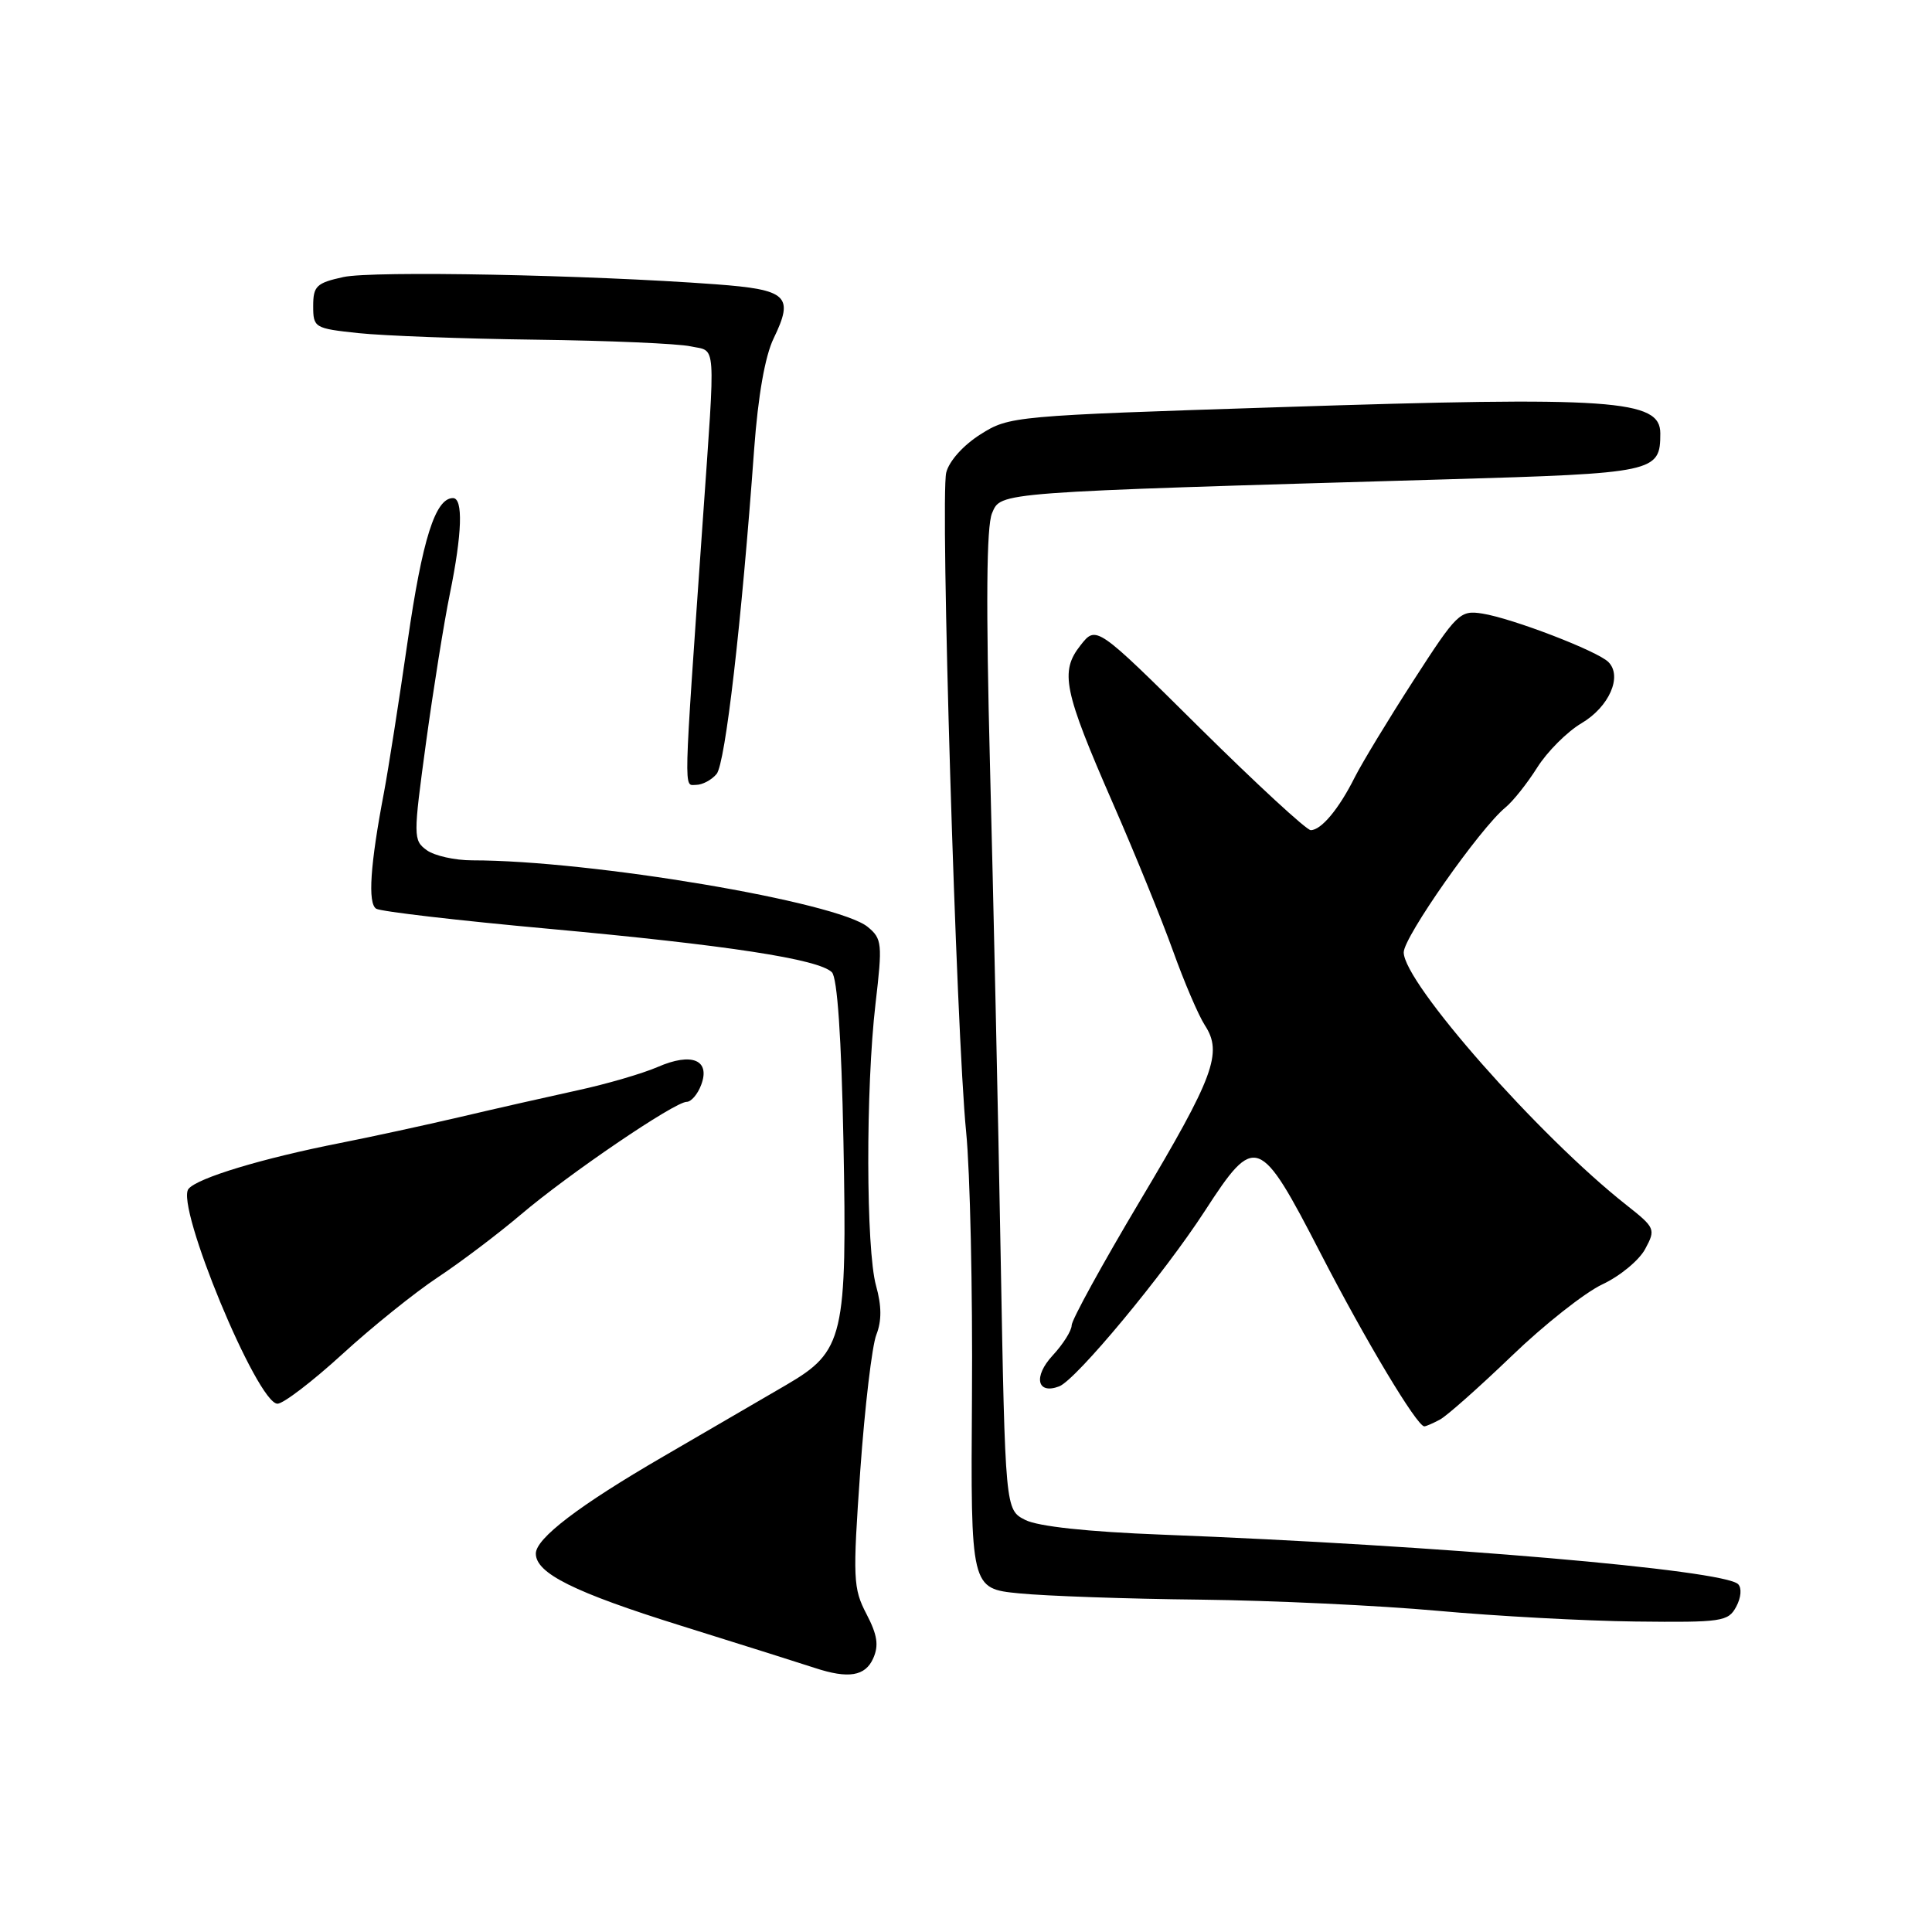 <?xml version="1.0" encoding="UTF-8" standalone="no"?>
<!DOCTYPE svg PUBLIC "-//W3C//DTD SVG 1.1//EN" "http://www.w3.org/Graphics/SVG/1.1/DTD/svg11.dtd" >
<svg xmlns="http://www.w3.org/2000/svg" xmlns:xlink="http://www.w3.org/1999/xlink" version="1.1" viewBox="0 0 256 256">
 <g >
 <path fill="currentColor"
d=" M 115.70 219.75 C 116.47 218.03 116.26 216.64 114.81 213.86 C 113.04 210.46 112.98 209.20 113.99 194.86 C 114.59 186.41 115.55 178.31 116.12 176.86 C 116.84 175.02 116.83 173.04 116.08 170.36 C 114.74 165.51 114.70 144.23 116.01 133.00 C 116.94 125.04 116.88 124.39 114.99 122.83 C 110.99 119.51 78.28 114.00 62.58 114.00 C 60.27 114.00 57.55 113.39 56.54 112.65 C 54.75 111.34 54.75 110.89 56.45 98.40 C 57.42 91.31 58.84 82.43 59.61 78.68 C 61.24 70.70 61.39 66.00 60.02 66.00 C 57.69 66.00 55.96 71.45 54.01 85.00 C 52.86 92.97 51.45 101.97 50.88 105.00 C 49.05 114.59 48.71 119.70 49.85 120.41 C 50.45 120.78 60.74 121.98 72.72 123.07 C 96.40 125.24 108.49 127.09 110.23 128.83 C 110.95 129.55 111.49 137.46 111.76 151.22 C 112.26 177.18 111.82 179.05 104.20 183.50 C 101.38 185.15 94.03 189.42 87.88 193.00 C 76.75 199.46 71.00 203.84 71.00 205.86 C 71.00 208.47 76.07 210.99 90.25 215.42 C 98.64 218.04 106.62 220.56 108.00 221.02 C 112.41 222.47 114.65 222.11 115.70 219.75 Z  M 230.06 212.89 C 230.71 211.68 230.81 210.41 230.31 209.91 C 228.41 208.01 190.69 204.77 154.00 203.35 C 144.08 202.97 137.55 202.26 135.85 201.40 C 133.20 200.05 133.20 200.05 132.59 166.28 C 132.26 147.70 131.62 118.55 131.18 101.50 C 130.63 80.00 130.71 69.73 131.45 68.00 C 132.66 65.18 131.61 65.26 191.50 63.52 C 219.38 62.71 220.00 62.58 220.00 57.42 C 220.00 52.95 213.75 52.51 169.64 53.95 C 134.29 55.09 133.73 55.14 129.91 57.56 C 127.65 58.99 125.76 61.09 125.38 62.62 C 124.57 65.87 126.71 136.97 128.02 150.00 C 128.54 155.22 128.89 170.97 128.79 185.00 C 128.62 210.50 128.62 210.50 135.06 211.13 C 138.60 211.48 149.38 211.86 159.00 211.96 C 168.62 212.07 182.80 212.74 190.50 213.44 C 198.20 214.14 210.00 214.78 216.71 214.86 C 228.19 214.99 229.00 214.87 230.06 212.89 Z  M 190.82 188.09 C 191.74 187.59 196.00 183.81 200.29 179.69 C 204.57 175.56 209.98 171.29 212.31 170.19 C 214.65 169.10 217.21 166.98 218.00 165.49 C 219.41 162.87 219.33 162.69 215.48 159.65 C 203.88 150.50 186.00 130.21 186.00 126.19 C 186.00 124.16 196.10 109.77 199.46 107.01 C 200.46 106.20 202.36 103.81 203.69 101.70 C 205.02 99.59 207.66 96.95 209.56 95.83 C 213.22 93.67 215.01 89.61 213.12 87.72 C 211.66 86.26 200.39 81.93 196.41 81.30 C 193.46 80.84 193.06 81.23 187.30 90.16 C 183.98 95.30 180.48 101.08 179.51 103.00 C 177.42 107.18 175.07 110.00 173.68 110.00 C 173.12 110.00 166.50 103.89 158.96 96.43 C 145.26 82.85 145.26 82.85 143.17 85.51 C 140.42 89.00 140.93 91.49 147.49 106.50 C 150.38 113.10 153.95 121.88 155.43 126.00 C 156.91 130.12 158.81 134.57 159.66 135.87 C 162.03 139.51 160.86 142.68 151.02 159.18 C 146.06 167.51 142.00 174.90 142.00 175.61 C 142.00 176.32 140.86 178.12 139.47 179.62 C 136.89 182.41 137.41 184.82 140.35 183.70 C 142.60 182.83 154.20 168.86 159.66 160.44 C 166.32 150.17 166.89 150.38 175.00 166.10 C 180.96 177.66 187.76 189.00 188.73 189.00 C 188.95 189.00 189.89 188.59 190.82 188.09 Z  M 45.34 179.45 C 49.28 175.84 54.98 171.26 58.00 169.26 C 61.02 167.26 65.97 163.52 69.00 160.95 C 75.35 155.55 89.40 146.00 90.99 146.00 C 91.58 146.00 92.45 144.99 92.91 143.75 C 94.16 140.44 91.66 139.41 87.15 141.38 C 85.14 142.25 80.35 143.65 76.50 144.48 C 72.65 145.32 65.67 146.90 61.00 148.00 C 56.33 149.09 49.12 150.66 45.00 151.47 C 34.72 153.50 26.18 156.08 24.98 157.53 C 23.19 159.68 34.09 186.00 36.77 186.00 C 37.54 186.00 41.40 183.05 45.34 179.45 Z  M 94.95 102.56 C 96.11 101.17 98.26 82.55 99.93 59.50 C 100.45 52.44 101.37 47.19 102.51 44.84 C 105.24 39.20 104.36 38.38 94.84 37.67 C 77.84 36.41 49.37 35.86 45.50 36.71 C 41.93 37.49 41.50 37.91 41.50 40.54 C 41.50 43.42 41.66 43.52 47.50 44.14 C 50.80 44.49 61.38 44.89 71.00 45.01 C 80.62 45.13 89.85 45.53 91.50 45.89 C 94.96 46.64 94.82 44.65 93.12 69.00 C 90.53 106.14 90.58 104.00 92.23 104.00 C 93.07 104.00 94.29 103.35 94.95 102.56 Z "/>
</g>
</svg>